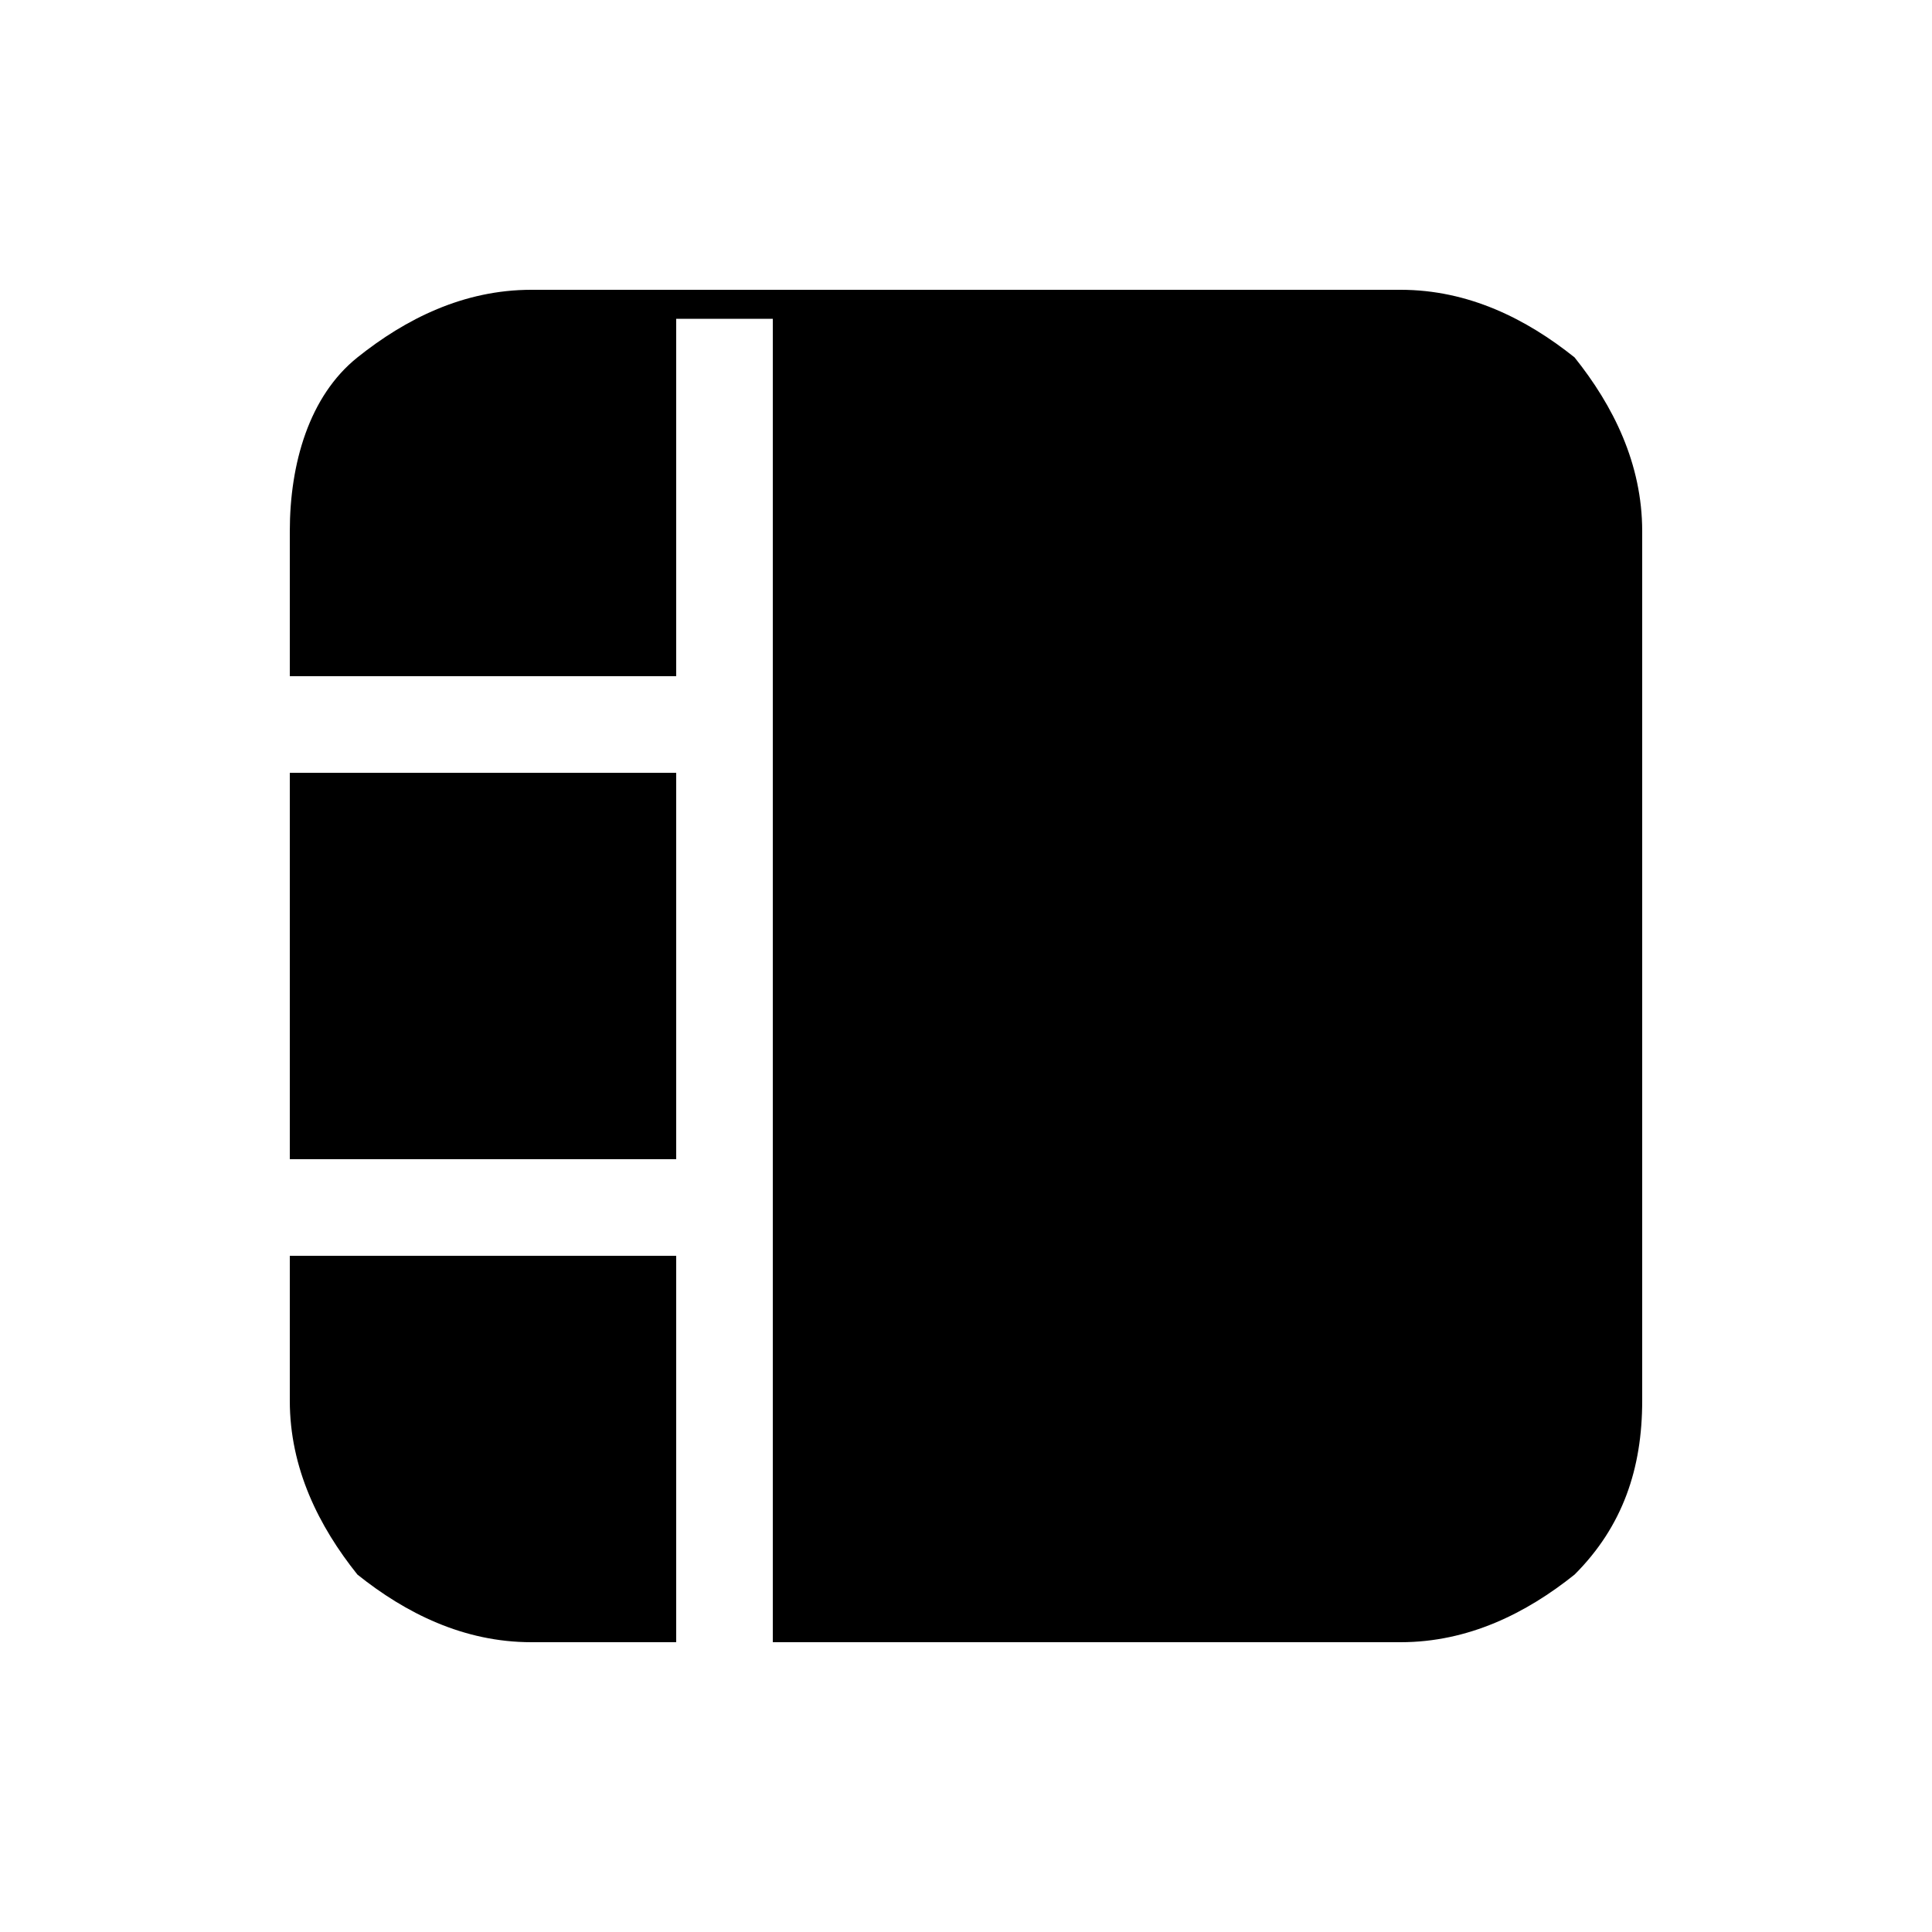 <svg xmlns="http://www.w3.org/2000/svg" width="20" height="20" fill="currentColor"><path d="M16.3 16.3c.5-.5.7-1.1.7-1.8v-9c0-.7-.3-1.3-.7-1.8-.5-.4-1.1-.7-1.8-.7h-9c-.7 0-1.3.3-1.8.7-.5.4-.7 1.1-.7 1.8V7h4V3.3h1V17h6.5c.7 0 1.3-.3 1.8-.7Z"/><path d="M7 17H5.5c-.7 0-1.3-.3-1.8-.7-.4-.5-.7-1.1-.7-1.8V13h4v4ZM7 12H3V8h4v4Z"/></svg>